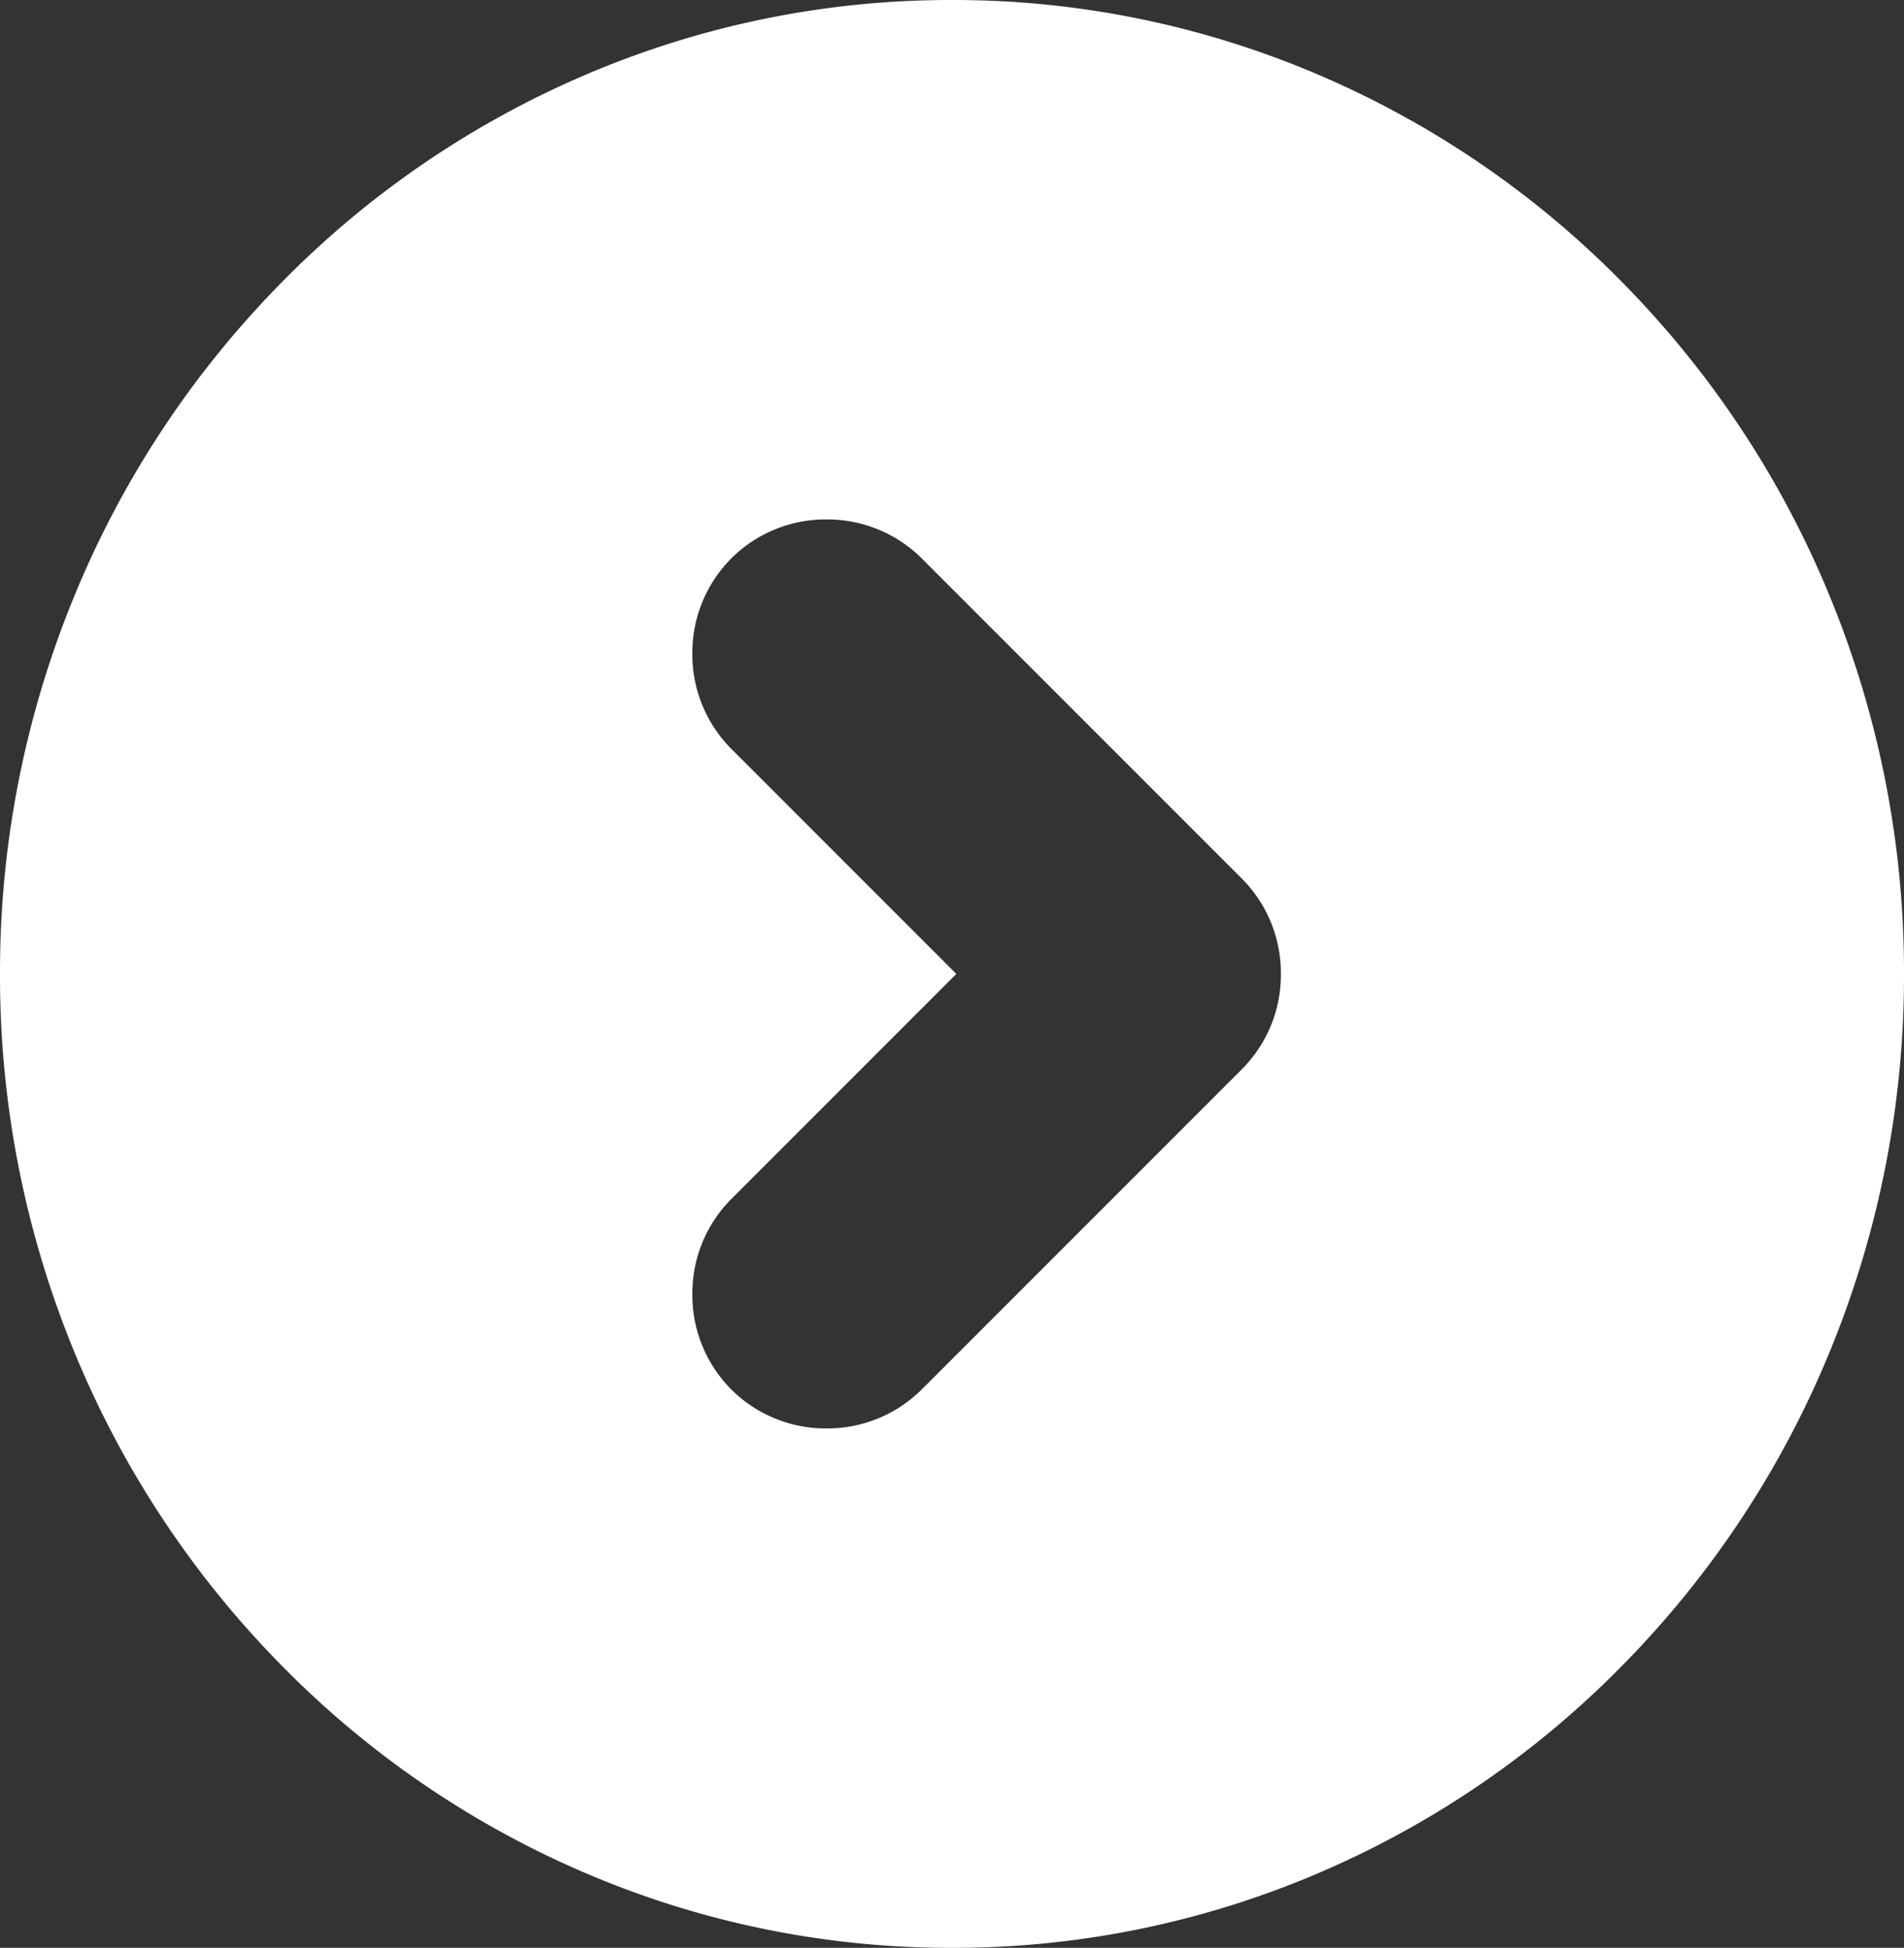 <svg xmlns="http://www.w3.org/2000/svg" viewBox="0 0 44 45">
  <rect x="0" y="0" width="44" height="45" fill="#333333" stroke="none"/>
  <defs>
    <style>
      .cls-1 {
        fill: #fff;
      }
    </style>
  </defs>
  <path id="Subtraction_1" data-name="Subtraction 1" class="cls-1" d="M1140-865a21.445,21.445,0,0,1-8.564-1.768,21.906,21.906,0,0,1-6.993-4.822,22.461,22.461,0,0,1-4.715-7.152A22.8,22.8,0,0,1,1118-887.5a22.8,22.8,0,0,1,1.729-8.758,22.461,22.461,0,0,1,4.715-7.152,21.906,21.906,0,0,1,6.993-4.822A21.445,21.445,0,0,1,1140-910a21.442,21.442,0,0,1,8.563,1.768,21.906,21.906,0,0,1,6.993,4.822,22.463,22.463,0,0,1,4.715,7.152A22.8,22.8,0,0,1,1162-887.5a22.8,22.8,0,0,1-1.729,8.758,22.463,22.463,0,0,1-4.715,7.152,21.905,21.905,0,0,1-6.993,4.822A21.442,21.442,0,0,1,1140-865Zm-2.9-33a3.085,3.085,0,0,0-2.2.9,3.087,3.087,0,0,0-.9,2.2,3.085,3.085,0,0,0,.9,2.2l5.2,5.2-5.2,5.2a3.085,3.085,0,0,0-.9,2.2,3.087,3.087,0,0,0,.9,2.2,3.089,3.089,0,0,0,2.2.9,3.09,3.09,0,0,0,2.2-.9l7.4-7.4a3.082,3.082,0,0,0,.9-2.2,3.086,3.086,0,0,0-.9-2.2l-7.4-7.4A3.088,3.088,0,0,0,1137.1-898Z" transform="translate(-1118 910)"/>
</svg>
